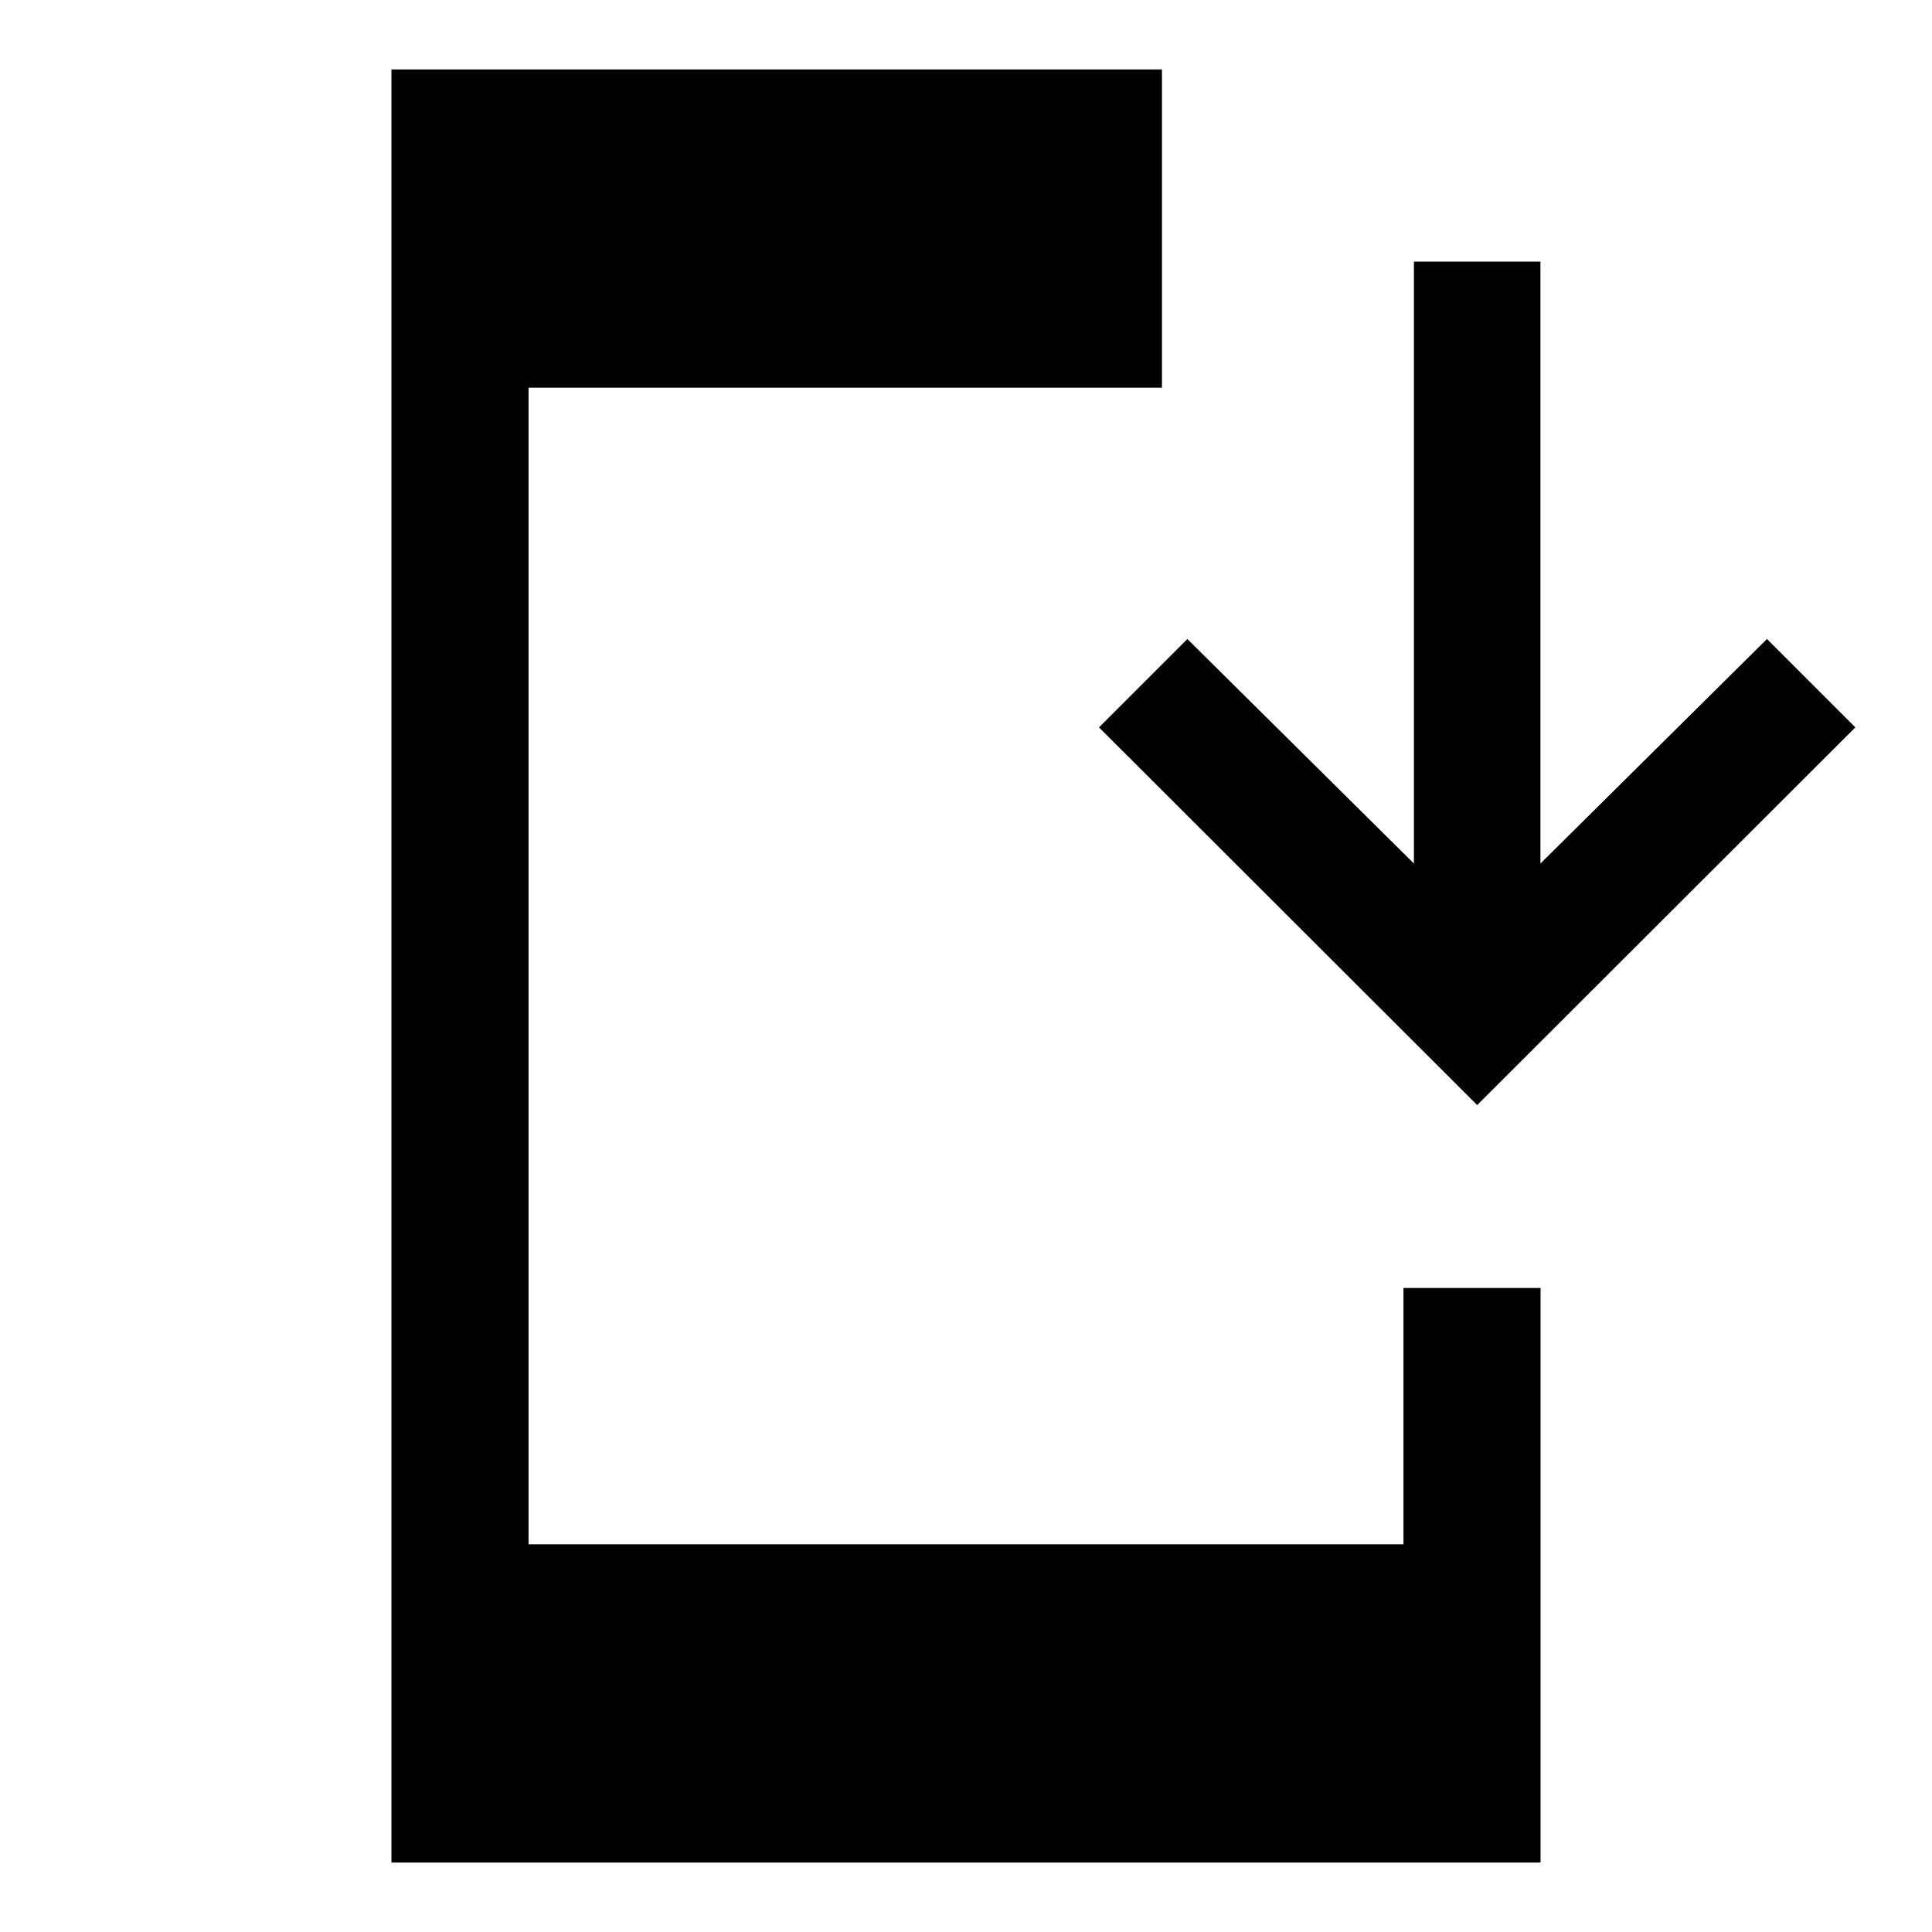 <svg xmlns="http://www.w3.org/2000/svg" height="48" viewBox="0 -960 960 960" width="48"><path d="M194.5-34.5v-891h382.87v158.13H262.63v574.74h434.74V-320h68.13v285.5h-571ZM734-410.89 546.09-598.57 590-642.48l112.57 111.57V-830h62.86v299.09L878-642.48l43.91 43.91L734-410.89Z"/></svg>